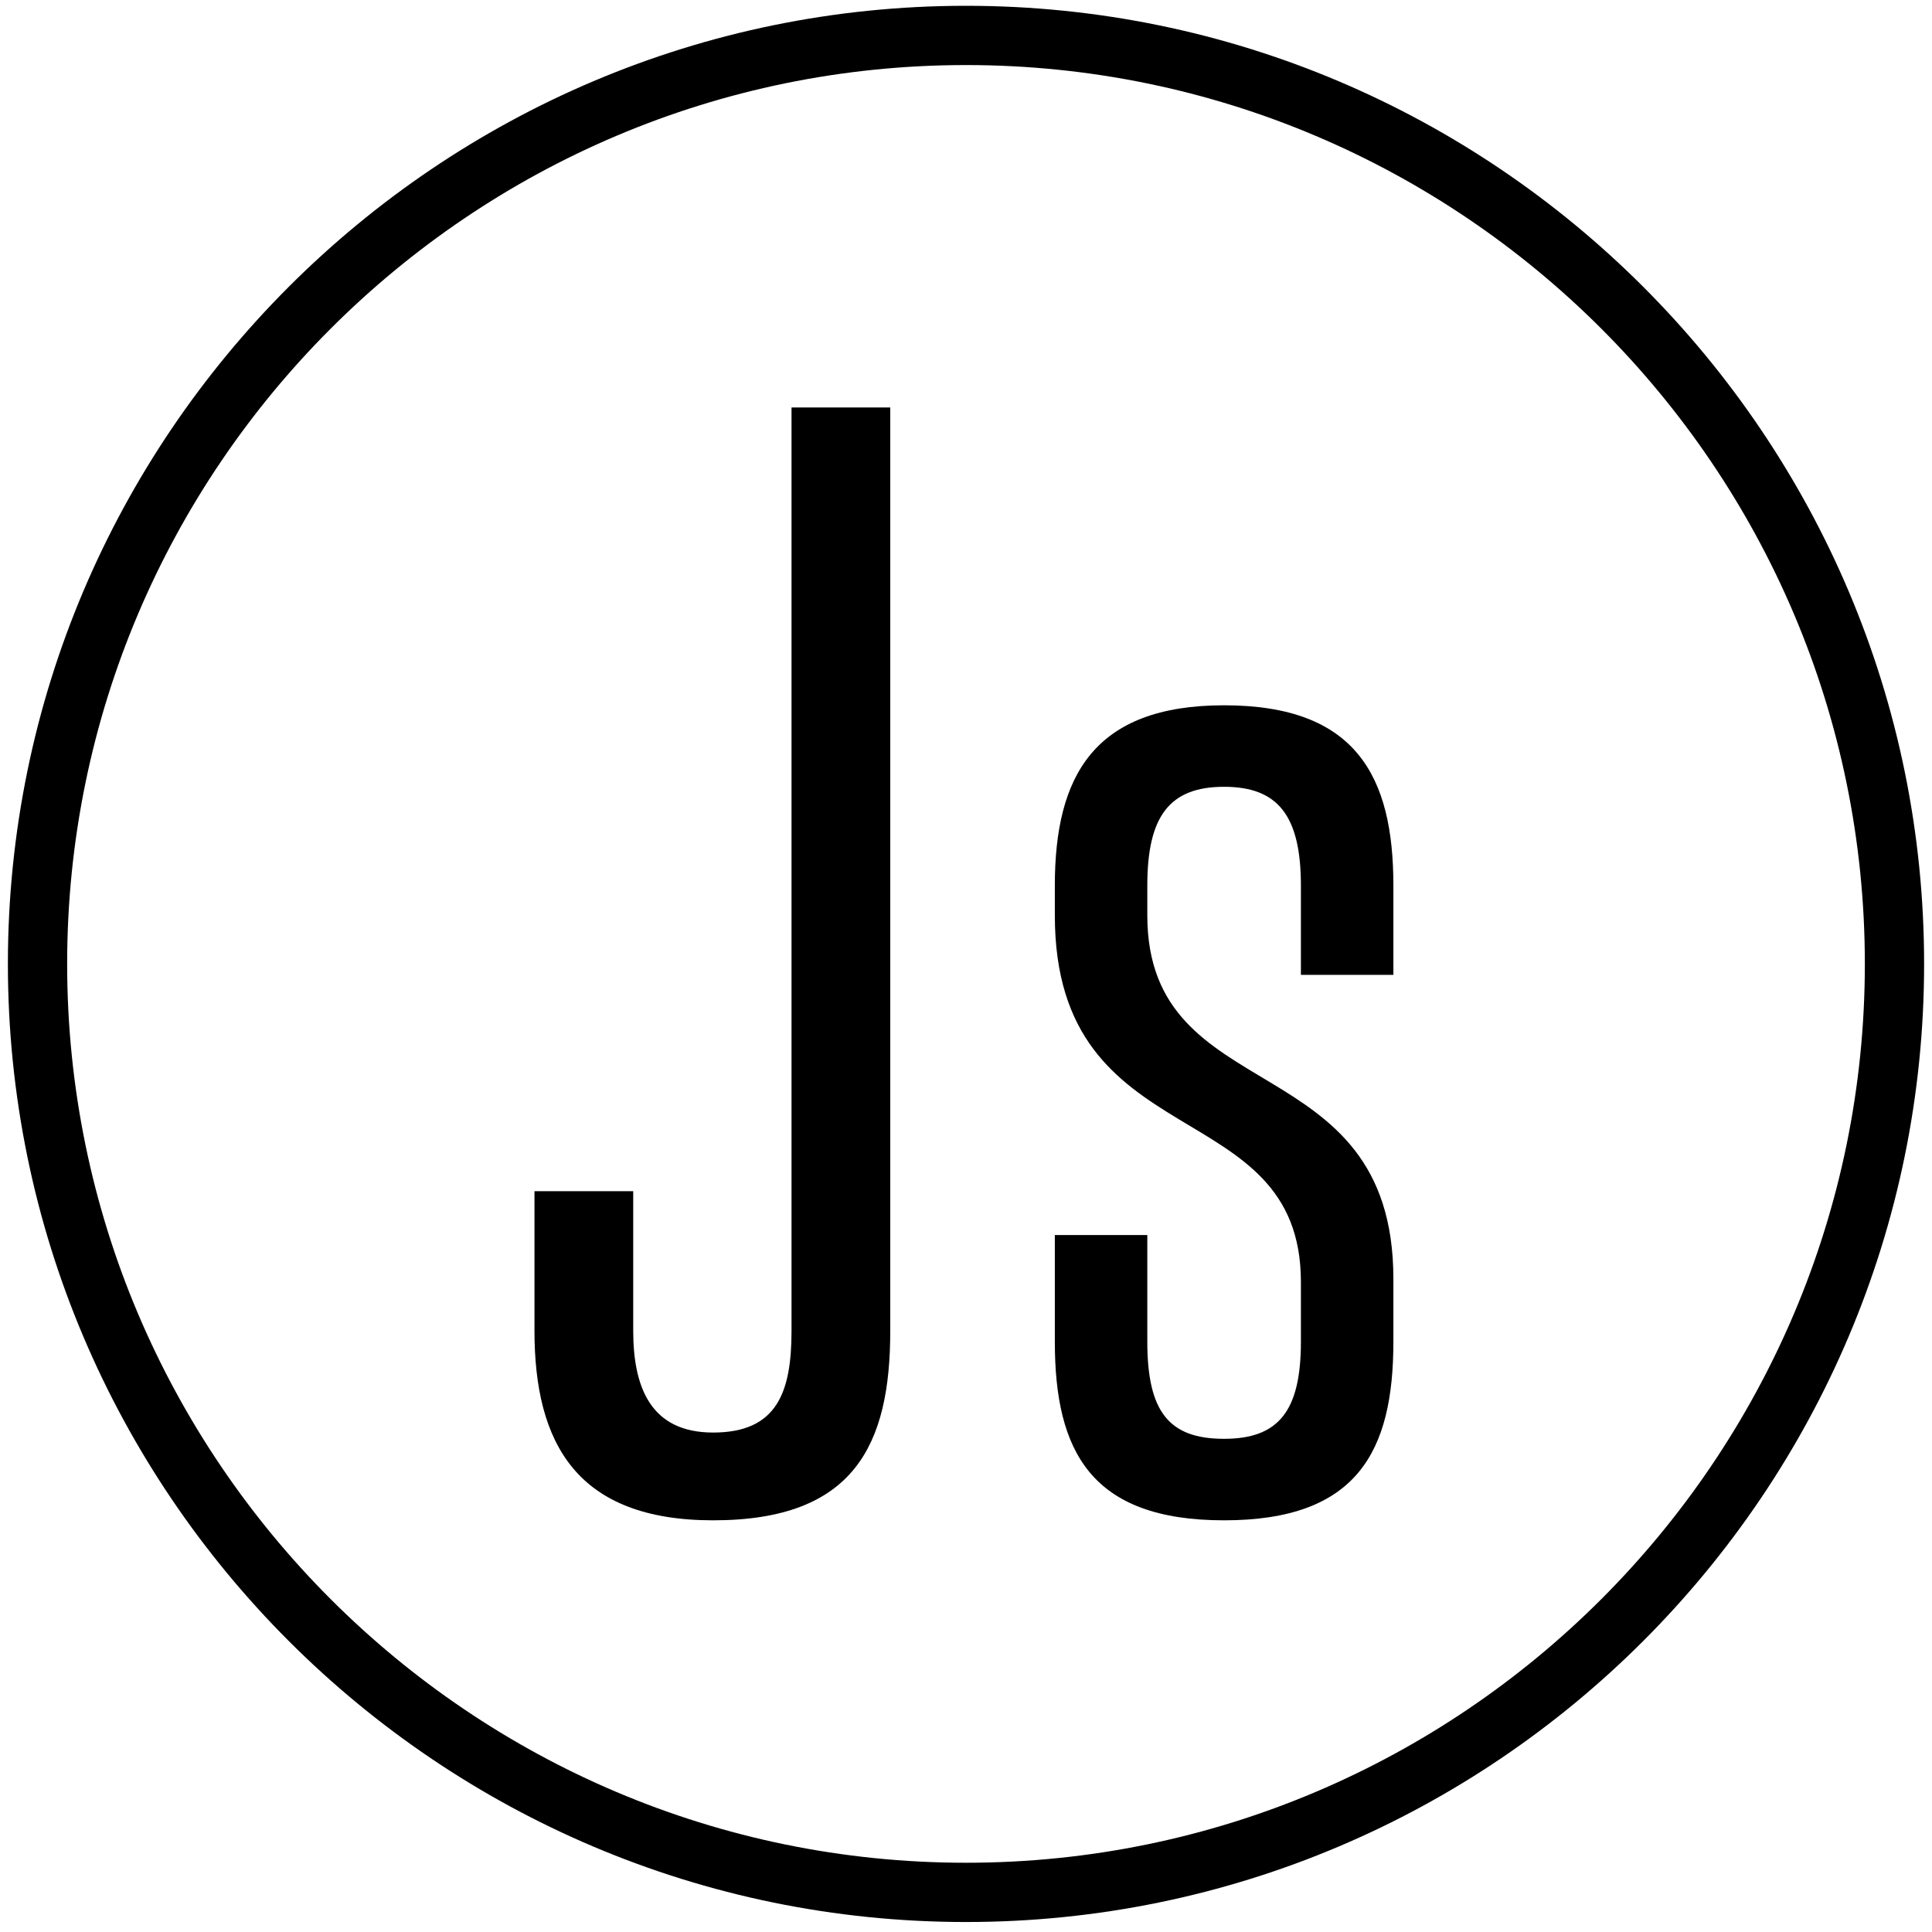 <?xml version="1.0" encoding="utf-8"?>
<!-- Generator: Adobe Illustrator 16.0.0, SVG Export Plug-In . SVG Version: 6.00 Build 0)  -->
<!DOCTYPE svg PUBLIC "-//W3C//DTD SVG 1.1//EN" "http://www.w3.org/Graphics/SVG/1.1/DTD/svg11.dtd">
<svg version="1.1" id="Layer_1" xmlns="http://www.w3.org/2000/svg" xmlns:xlink="http://www.w3.org/1999/xlink" x="0px" y="0px"
	 width="1000px" height="1000px" viewBox="0 0 1000 1000" enable-background="new 0 0 1000 1000" xml:space="preserve">
<g id="Layer_1_1_">
</g>
<g>
	<path d="M500,994.832c-273.45,0-495.916-222.469-495.916-495.916C4.084,225.467,226.55,3,500,3
		c273.447,0,495.916,222.467,495.916,495.916C995.916,772.363,773.447,994.832,500,994.832z M500,33.675
		c-256.536,0-465.241,208.706-465.241,465.241S243.465,964.156,500,964.156c256.535,0,465.242-208.705,465.242-465.24
		C965.242,242.38,756.535,33.675,500,33.675z"/>
</g>
<g>
	<path d="M327.751,688.75c0,29.206,8.925,52.735,41.376,52.735c33.261,0,40.562-21.095,40.562-52.735V210.917h51.11V688.75
		c0,59.223-18.66,98.164-91.672,98.164c-70.581,0-92.485-39.752-92.485-98.164v-72.201h51.109V688.75z"/>
	<path d="M545.979,458.353c0-56.788,20.283-93.296,87.616-93.296c68.146,0,87.617,36.508,87.617,93.296v46.241h-47.865v-46.241
		c0-36.506-12.169-51.109-39.752-51.109c-28.394,0-39.751,15.413-39.751,51.109v15.415c0,101.408,127.368,66.521,127.368,188.21
		v32.452c0,56.788-18.659,92.484-87.617,92.484c-68.957,0-87.616-35.696-87.616-92.484v-55.164h47.865v55.164
		c0,36.508,11.357,50.299,39.751,50.299c28.395,0,39.752-14.603,39.752-50.299v-30.828c0-98.974-127.368-63.278-127.368-189.834
		V458.353z"/>
</g>
</svg>
